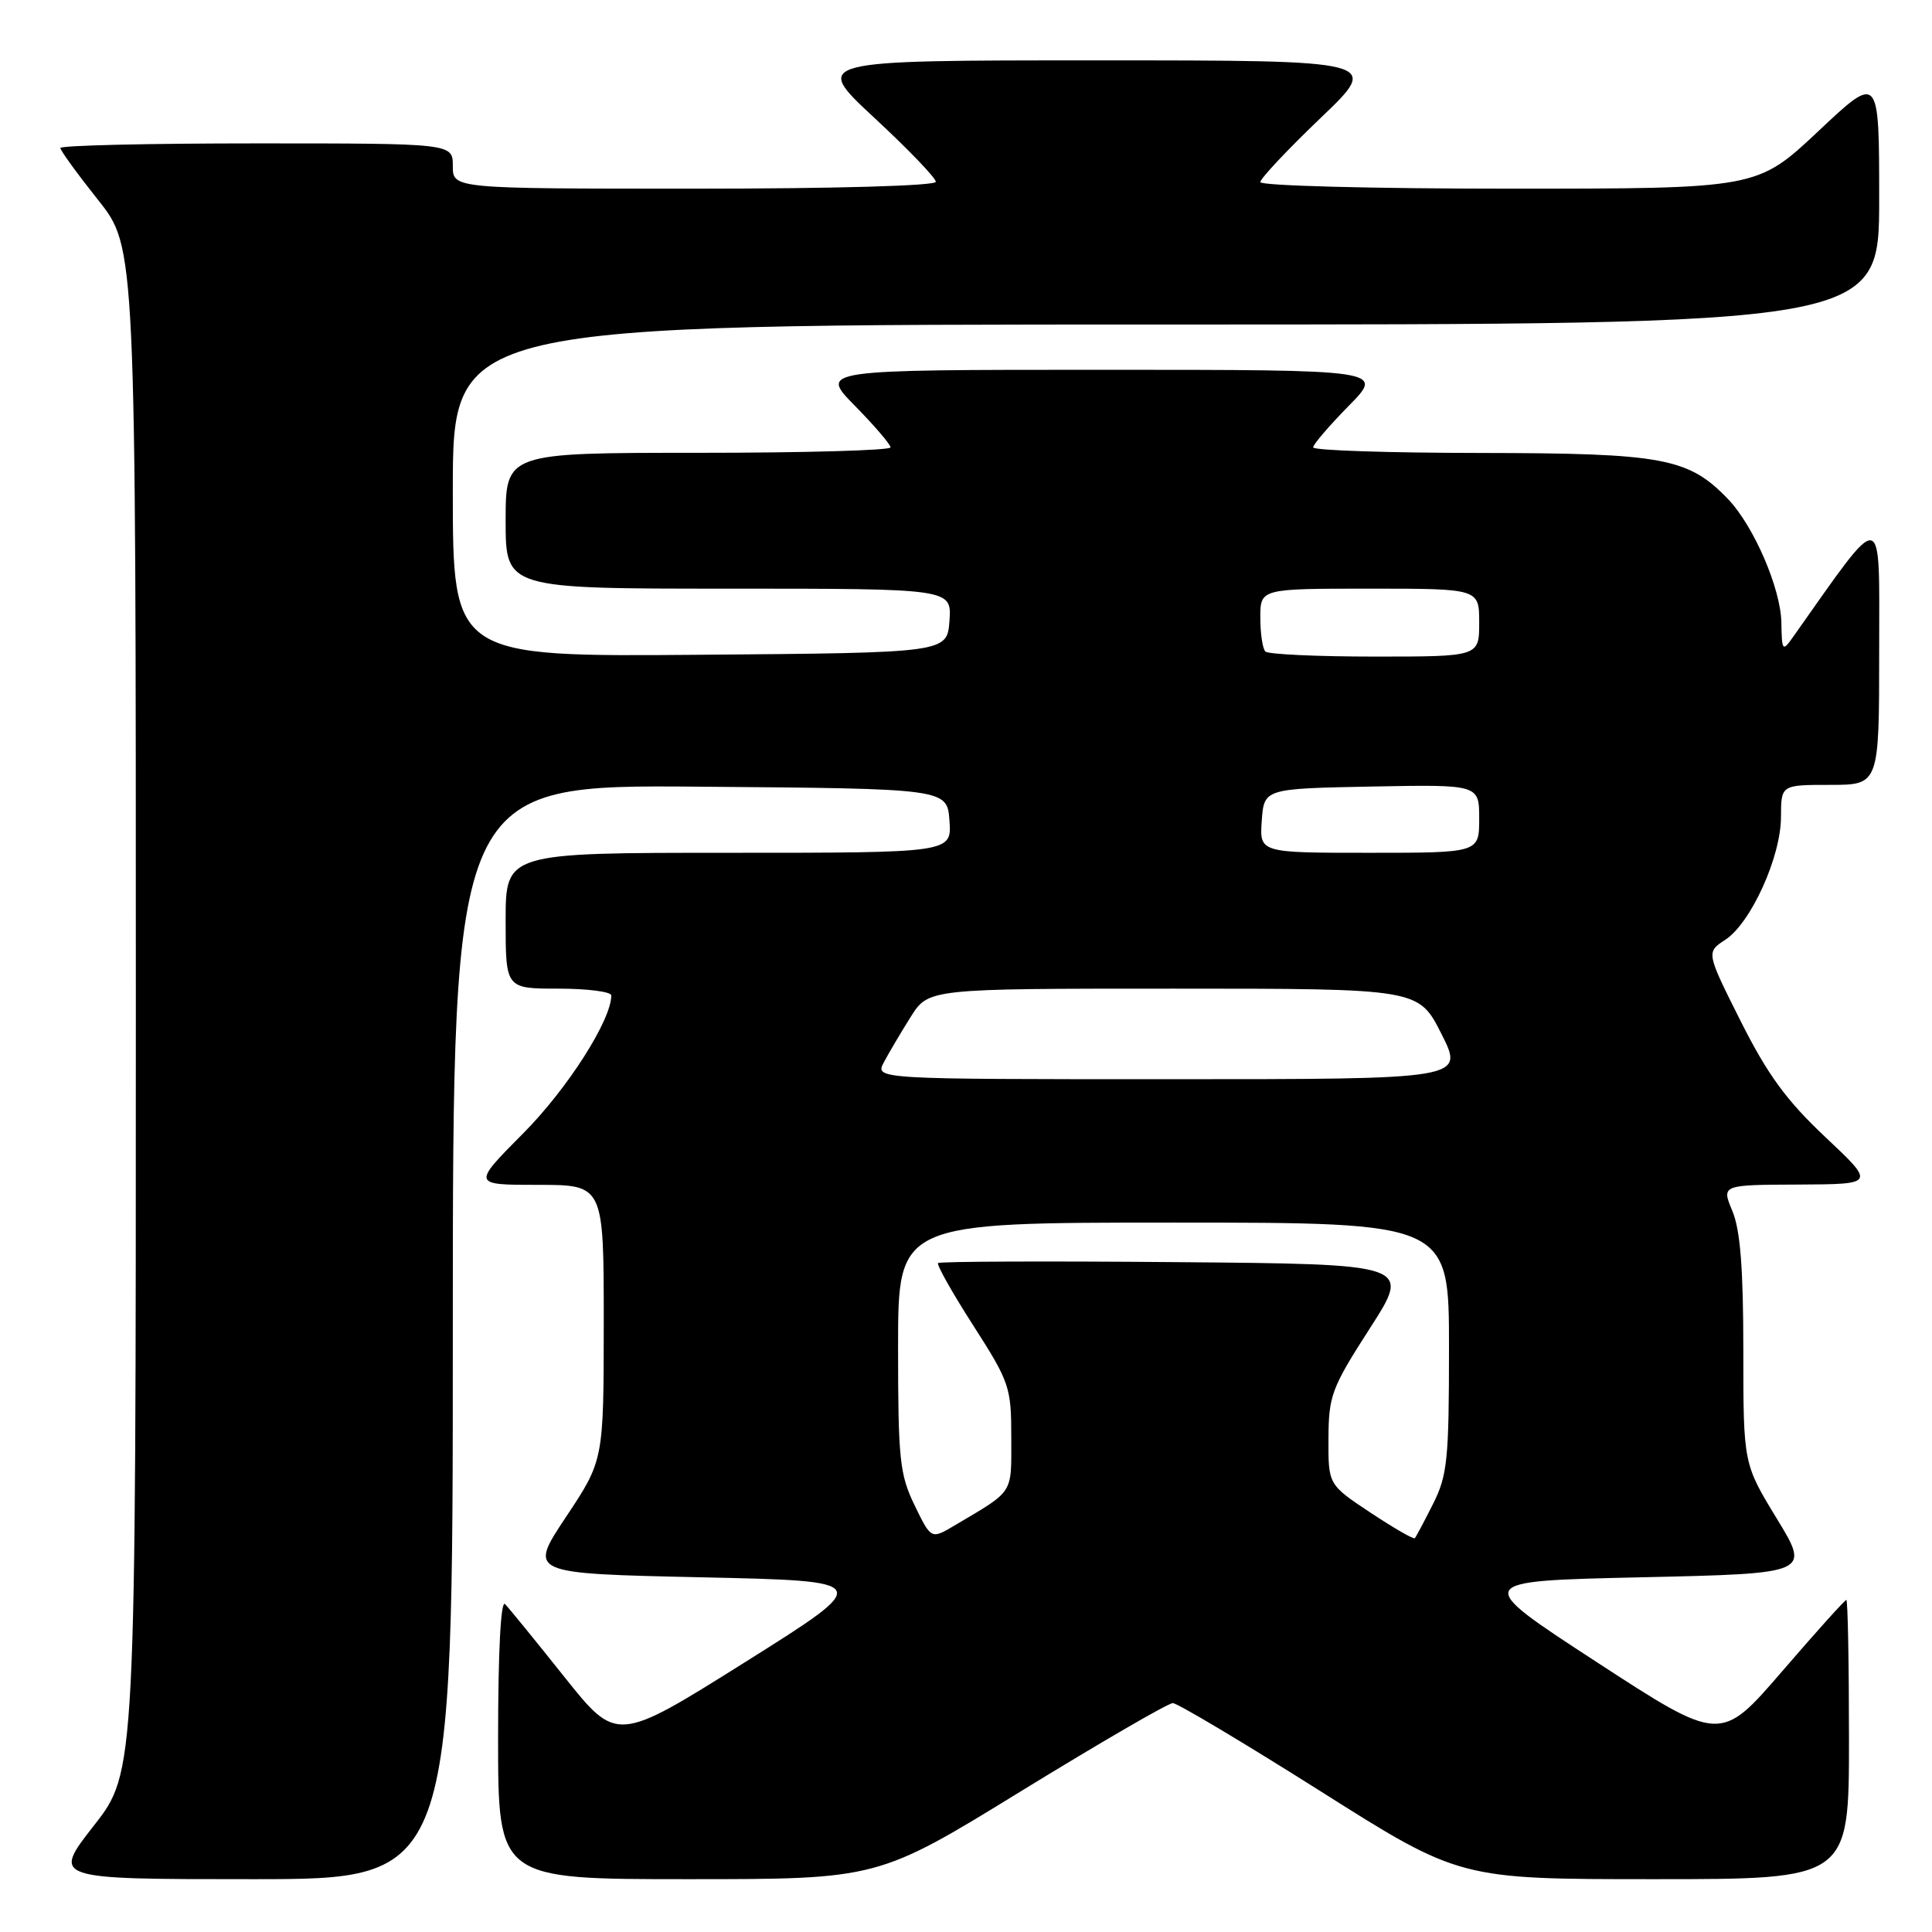<?xml version="1.0" encoding="UTF-8" standalone="no"?>
<!DOCTYPE svg PUBLIC "-//W3C//DTD SVG 1.1//EN" "http://www.w3.org/Graphics/SVG/1.1/DTD/svg11.dtd" >
<svg xmlns="http://www.w3.org/2000/svg" xmlns:xlink="http://www.w3.org/1999/xlink" version="1.1" viewBox="0 0 256 256">
 <g >
 <path fill="currentColor"
d=" M 60.00 176.49 C 60.00 103.97 60.00 103.97 92.75 104.24 C 125.50 104.50 125.50 104.50 125.81 108.75 C 126.11 113.00 126.11 113.00 96.56 113.00 C 67.00 113.00 67.00 113.00 67.00 122.00 C 67.00 131.00 67.00 131.00 74.00 131.00 C 77.85 131.00 81.00 131.41 81.00 131.90 C 81.00 135.17 75.20 144.26 69.34 150.16 C 62.55 157.00 62.55 157.00 71.28 157.00 C 80.00 157.00 80.00 157.00 80.00 175.25 C 79.99 193.50 79.99 193.50 75.00 201.00 C 70.01 208.50 70.01 208.50 92.92 209.00 C 115.82 209.50 115.82 209.50 98.78 220.21 C 81.73 230.91 81.73 230.91 74.79 222.21 C 70.97 217.42 67.43 213.07 66.92 212.55 C 66.36 211.97 66.00 218.86 66.00 230.30 C 66.00 249.00 66.00 249.00 91.16 249.00 C 116.33 249.00 116.33 249.00 135.31 237.33 C 145.75 230.92 154.79 225.67 155.40 225.67 C 156.00 225.67 164.80 230.92 174.95 237.33 C 193.40 249.00 193.40 249.00 219.20 249.00 C 245.00 249.00 245.00 249.00 245.00 230.50 C 245.00 220.32 244.84 212.00 244.65 212.00 C 244.45 212.00 240.62 216.26 236.14 221.46 C 227.98 230.92 227.98 230.92 211.53 220.21 C 195.09 209.50 195.09 209.50 217.48 209.00 C 239.87 208.50 239.87 208.50 235.44 201.23 C 231.00 193.95 231.00 193.95 231.00 178.94 C 231.00 168.10 230.60 162.97 229.55 160.47 C 228.10 157.00 228.10 157.00 238.30 156.96 C 248.50 156.91 248.50 156.91 241.87 150.67 C 236.71 145.82 234.22 142.41 230.65 135.31 C 226.07 126.18 226.07 126.18 228.62 124.52 C 232.01 122.29 235.98 113.55 235.99 108.25 C 236.00 104.00 236.00 104.00 242.50 104.00 C 249.00 104.00 249.00 104.00 249.00 86.28 C 249.00 66.94 249.85 67.07 237.52 84.50 C 236.20 86.37 236.10 86.23 236.04 82.50 C 235.97 78.00 232.39 69.70 228.98 66.14 C 223.74 60.67 220.37 60.05 196.25 60.02 C 184.01 60.01 174.00 59.68 174.00 59.28 C 174.00 58.89 176.12 56.42 178.71 53.78 C 183.42 49.00 183.42 49.00 146.00 49.00 C 108.58 49.00 108.58 49.00 113.29 53.78 C 115.88 56.42 118.00 58.89 118.00 59.28 C 118.00 59.68 106.53 60.00 92.50 60.00 C 67.00 60.00 67.00 60.00 67.00 69.00 C 67.00 78.00 67.00 78.00 96.56 78.00 C 126.11 78.00 126.11 78.00 125.81 82.25 C 125.50 86.50 125.50 86.50 92.75 86.76 C 60.00 87.03 60.00 87.03 60.00 65.01 C 60.00 43.00 60.00 43.00 154.50 43.00 C 249.00 43.00 249.00 43.00 249.00 26.40 C 249.00 9.79 249.00 9.79 240.92 17.40 C 232.83 25.00 232.83 25.00 199.92 25.00 C 181.81 25.00 167.00 24.61 167.00 24.13 C 167.00 23.66 170.60 19.83 174.99 15.63 C 182.98 8.00 182.98 8.00 145.32 8.00 C 107.67 8.00 107.67 8.00 115.83 15.59 C 120.33 19.76 124.00 23.58 124.00 24.09 C 124.00 24.62 110.64 25.00 92.00 25.00 C 60.00 25.00 60.00 25.00 60.00 22.00 C 60.00 19.00 60.00 19.00 34.00 19.00 C 19.70 19.00 8.00 19.27 8.00 19.61 C 8.00 19.94 10.25 23.04 13.00 26.50 C 18.00 32.78 18.00 32.78 18.00 133.79 C 18.00 234.80 18.00 234.80 12.44 241.90 C 6.89 249.00 6.89 249.00 33.44 249.00 C 60.00 249.00 60.00 249.00 60.00 176.49 Z  M 121.19 199.46 C 119.21 195.37 119.00 193.39 119.00 178.47 C 119.00 162.00 119.00 162.00 155.50 162.00 C 192.00 162.00 192.00 162.00 192.00 178.54 C 192.00 193.41 191.79 195.50 189.88 199.29 C 188.71 201.61 187.63 203.65 187.47 203.82 C 187.32 204.00 184.67 202.47 181.59 200.43 C 176.00 196.72 176.00 196.72 176.03 190.61 C 176.05 184.93 176.44 183.90 181.52 176.00 C 186.99 167.50 186.99 167.50 155.84 167.24 C 138.71 167.09 124.52 167.15 124.30 167.36 C 124.09 167.58 126.18 171.30 128.96 175.63 C 133.79 183.17 134.00 183.80 134.00 190.51 C 134.00 198.10 134.44 197.42 126.44 202.16 C 123.38 203.97 123.38 203.97 121.19 199.46 Z  M 117.12 140.75 C 117.78 139.51 119.37 136.81 120.67 134.75 C 123.03 131.00 123.03 131.00 155.50 131.00 C 187.97 131.00 187.97 131.00 191.00 137.00 C 194.03 143.00 194.03 143.00 154.98 143.00 C 115.93 143.00 115.93 143.00 117.12 140.75 Z  M 167.19 108.75 C 167.50 104.50 167.50 104.50 181.75 104.22 C 196.00 103.95 196.00 103.95 196.00 108.47 C 196.00 113.00 196.00 113.00 181.44 113.00 C 166.89 113.00 166.89 113.00 167.19 108.75 Z  M 167.67 86.33 C 167.30 85.97 167.00 83.94 167.00 81.83 C 167.00 78.00 167.00 78.00 181.50 78.00 C 196.00 78.00 196.00 78.00 196.00 82.50 C 196.00 87.00 196.00 87.00 182.17 87.00 C 174.56 87.00 168.03 86.70 167.67 86.33 Z "/>
</g>
</svg>